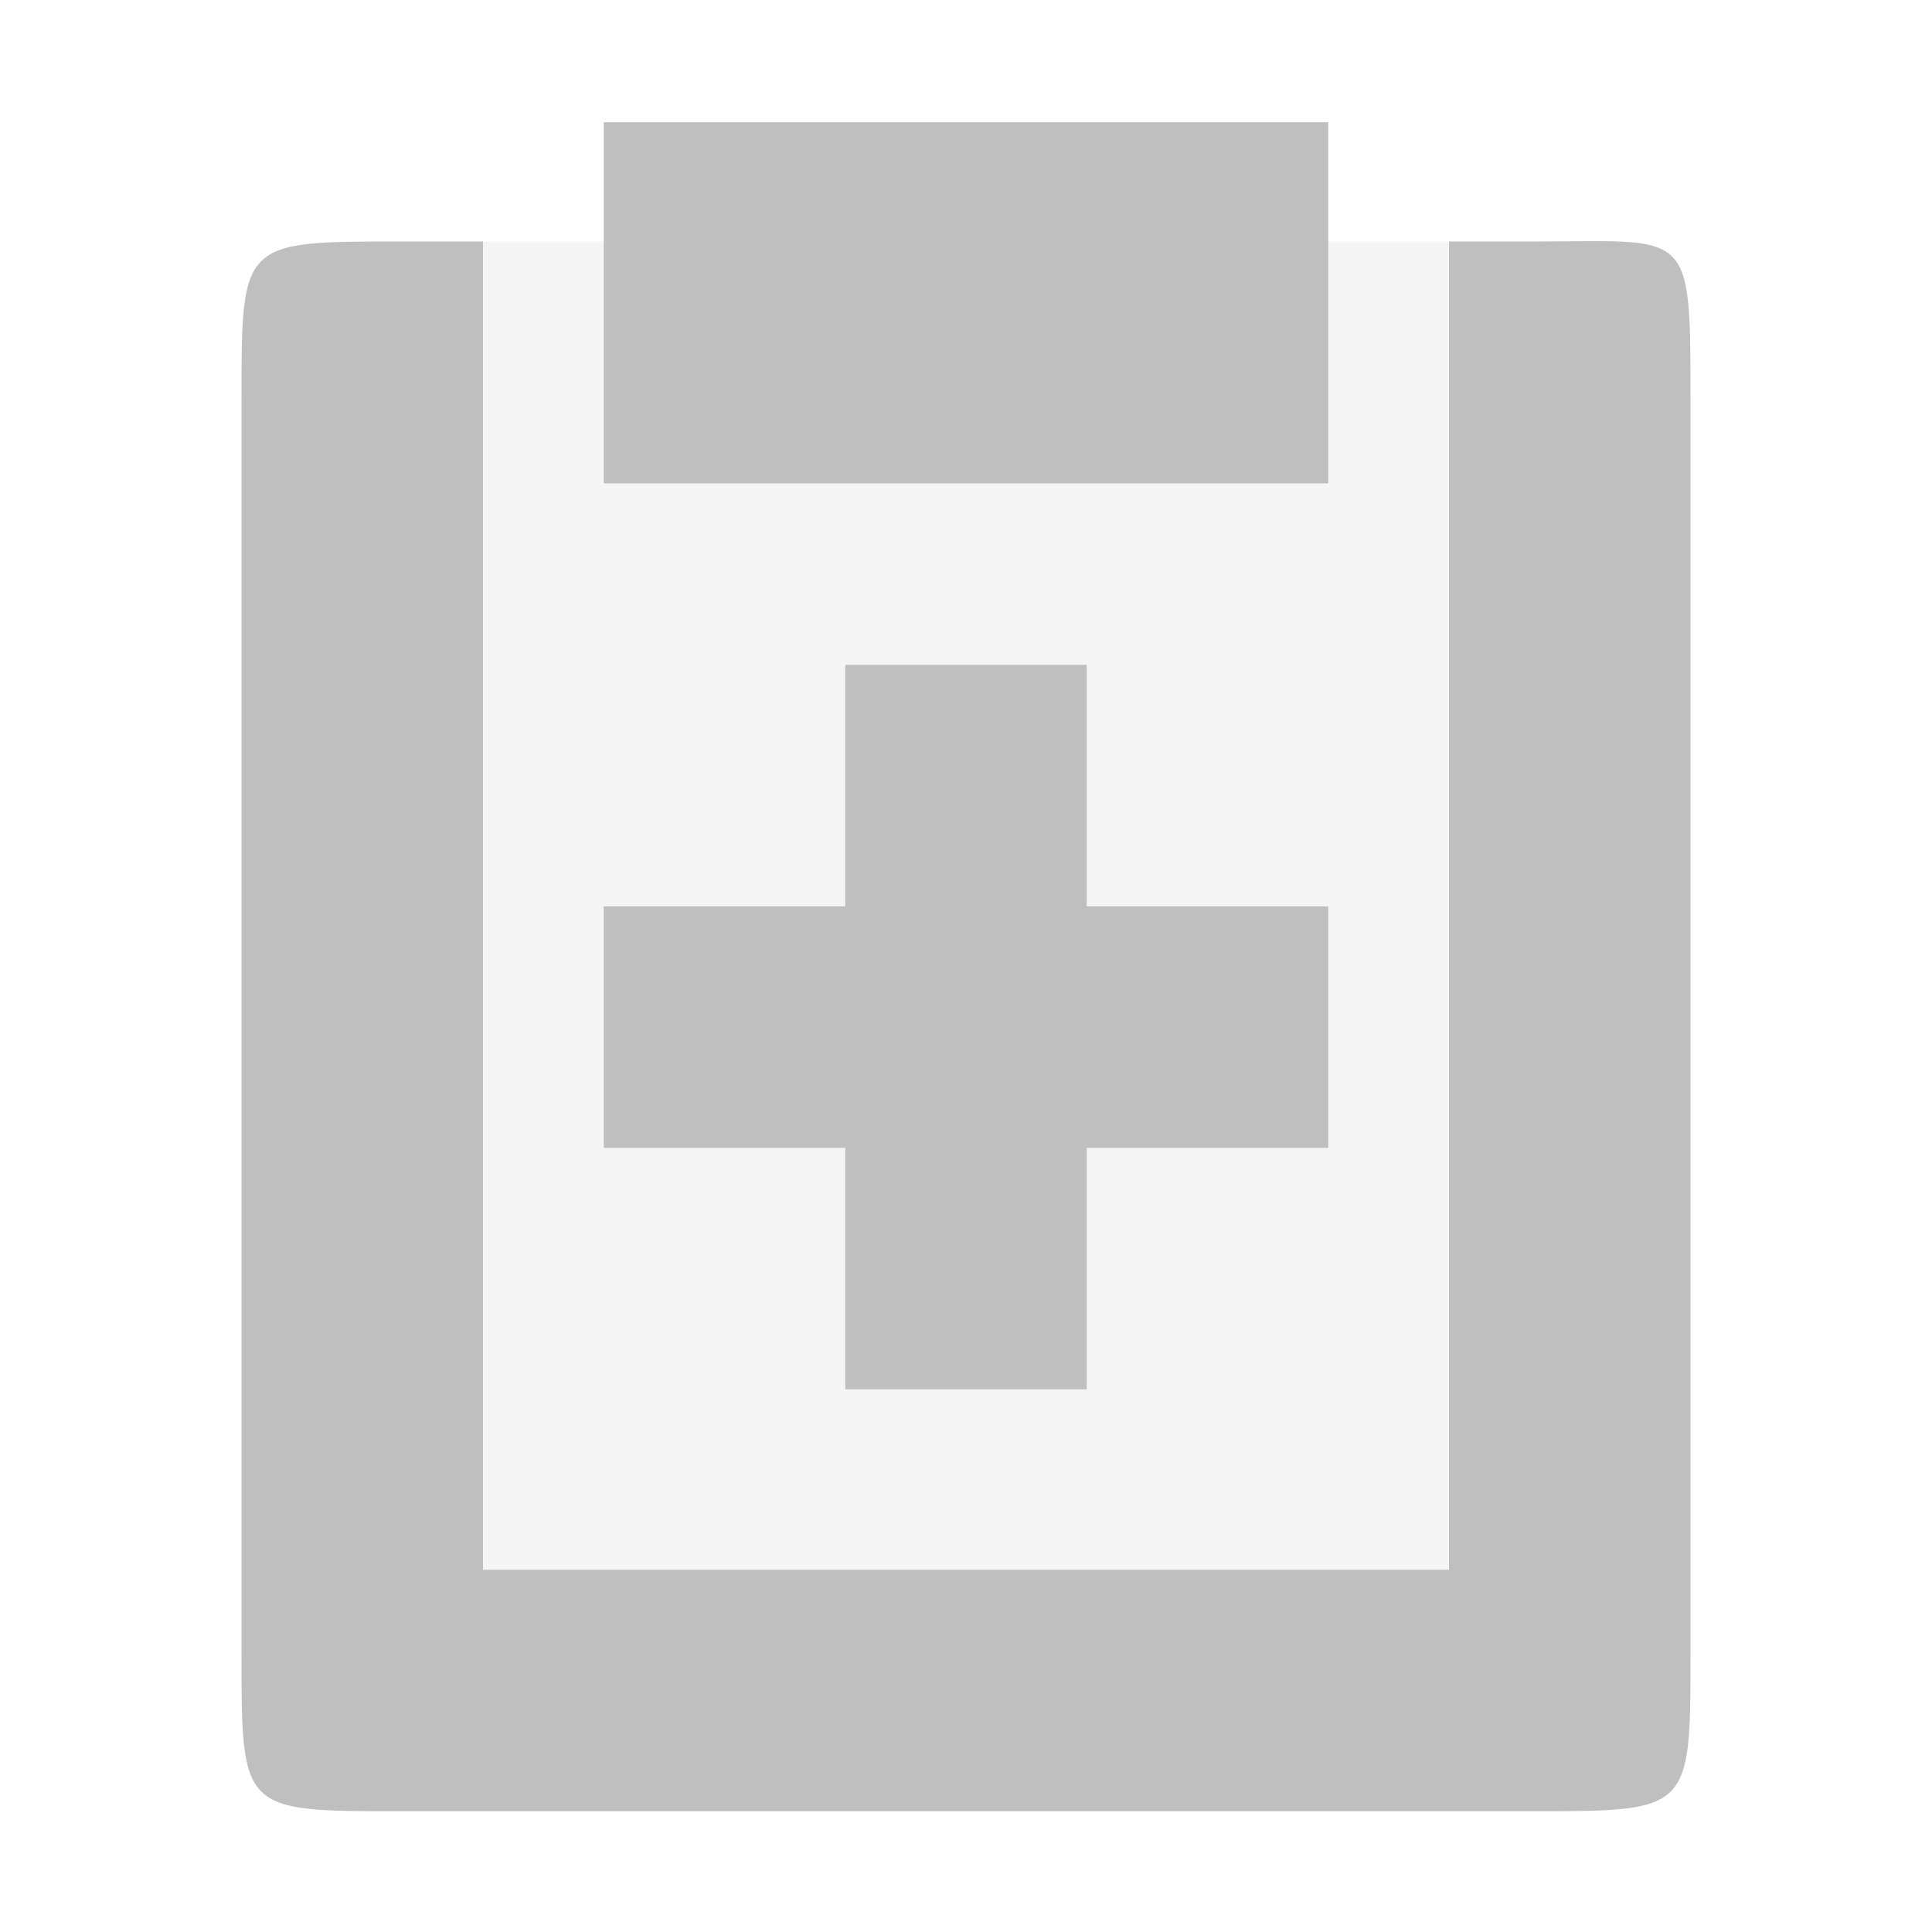 <?xml version="1.0" encoding="UTF-8" standalone="no"?>
<svg
   xmlns:dc="http://purl.org/dc/elements/1.1/"
   xmlns:cc="http://creativecommons.org/ns#"
   xmlns:rdf="http://www.w3.org/1999/02/22-rdf-syntax-ns#"
   xmlns:svg="http://www.w3.org/2000/svg"
   xmlns="http://www.w3.org/2000/svg"
   xmlns:sodipodi="http://sodipodi.sourceforge.net/DTD/sodipodi-0.dtd"
   xmlns:inkscape="http://www.inkscape.org/namespaces/inkscape"
   viewBox="0 0 16 16.003"
   version="1.1"
   id="svg10"
   sodipodi:docname="paste_special.svg"
   inkscape:version="1.0.1 (3bc2e813f5, 2020-09-07)">
  <defs
     id="defs14" />
  <sodipodi:namedview
     pagecolor="#ffffff"
     bordercolor="#666666"
     borderopacity="1"
     objecttolerance="10"
     gridtolerance="10"
     guidetolerance="10"
     inkscape:pageopacity="0"
     inkscape:pageshadow="2"
     inkscape:window-width="1360"
     inkscape:window-height="716"
     id="namedview12"
     showgrid="false"
     inkscape:zoom="14.747235"
     inkscape:cx="3.1331962"
     inkscape:cy="8.0015005"
     inkscape:window-x="0"
     inkscape:window-y="31"
     inkscape:window-maximized="1"
     inkscape:current-layer="svg10"
     inkscape:document-rotation="0" />
  <rect
     style="fill:#bfbfbf;fill-opacity:1;opacity:0.15"
     id="rect815"
     width="9.372"
     height="11.969"
     x="3.308"
     y="2" />
  <path
     d="m 3.308 2 c -1.309 0 -1.308 -0.001 -1.308 1.308 l 0 10.382 c 0 1.309 -0.001 1.31 1.308 1.31 l 9.384 0 c 1.309 0 1.308 -0.001 1.308 -1.31 l 0 -10.382 c 0 -1.439 0.001 -1.308 -1.308 -1.308 l -0.692 0 0 11 -8 0 0 -11 z"
     style="fill:#bfbfbf;fill-opacity:1;stroke:none;fill-rule:evenodd"
     id="path2" />
  <path
     d="m 5 1.012 0 2.991 6 0 0 -2.991 z"
     style="fill:#bfbfbf;fill-opacity:1;stroke:none;fill-rule:nonzero"
     id="path4" />
  <path
     id="path2-3"
     style="display:inline;fill:#bfbfbf;fill-opacity:1;stroke:none"
     d="m 7,5.506 v 2 h -2 v 2 h 2 V 11.506 H 9 V 9.506 H 11 v -2 H 9 V 5.506 Z" />
</svg>
